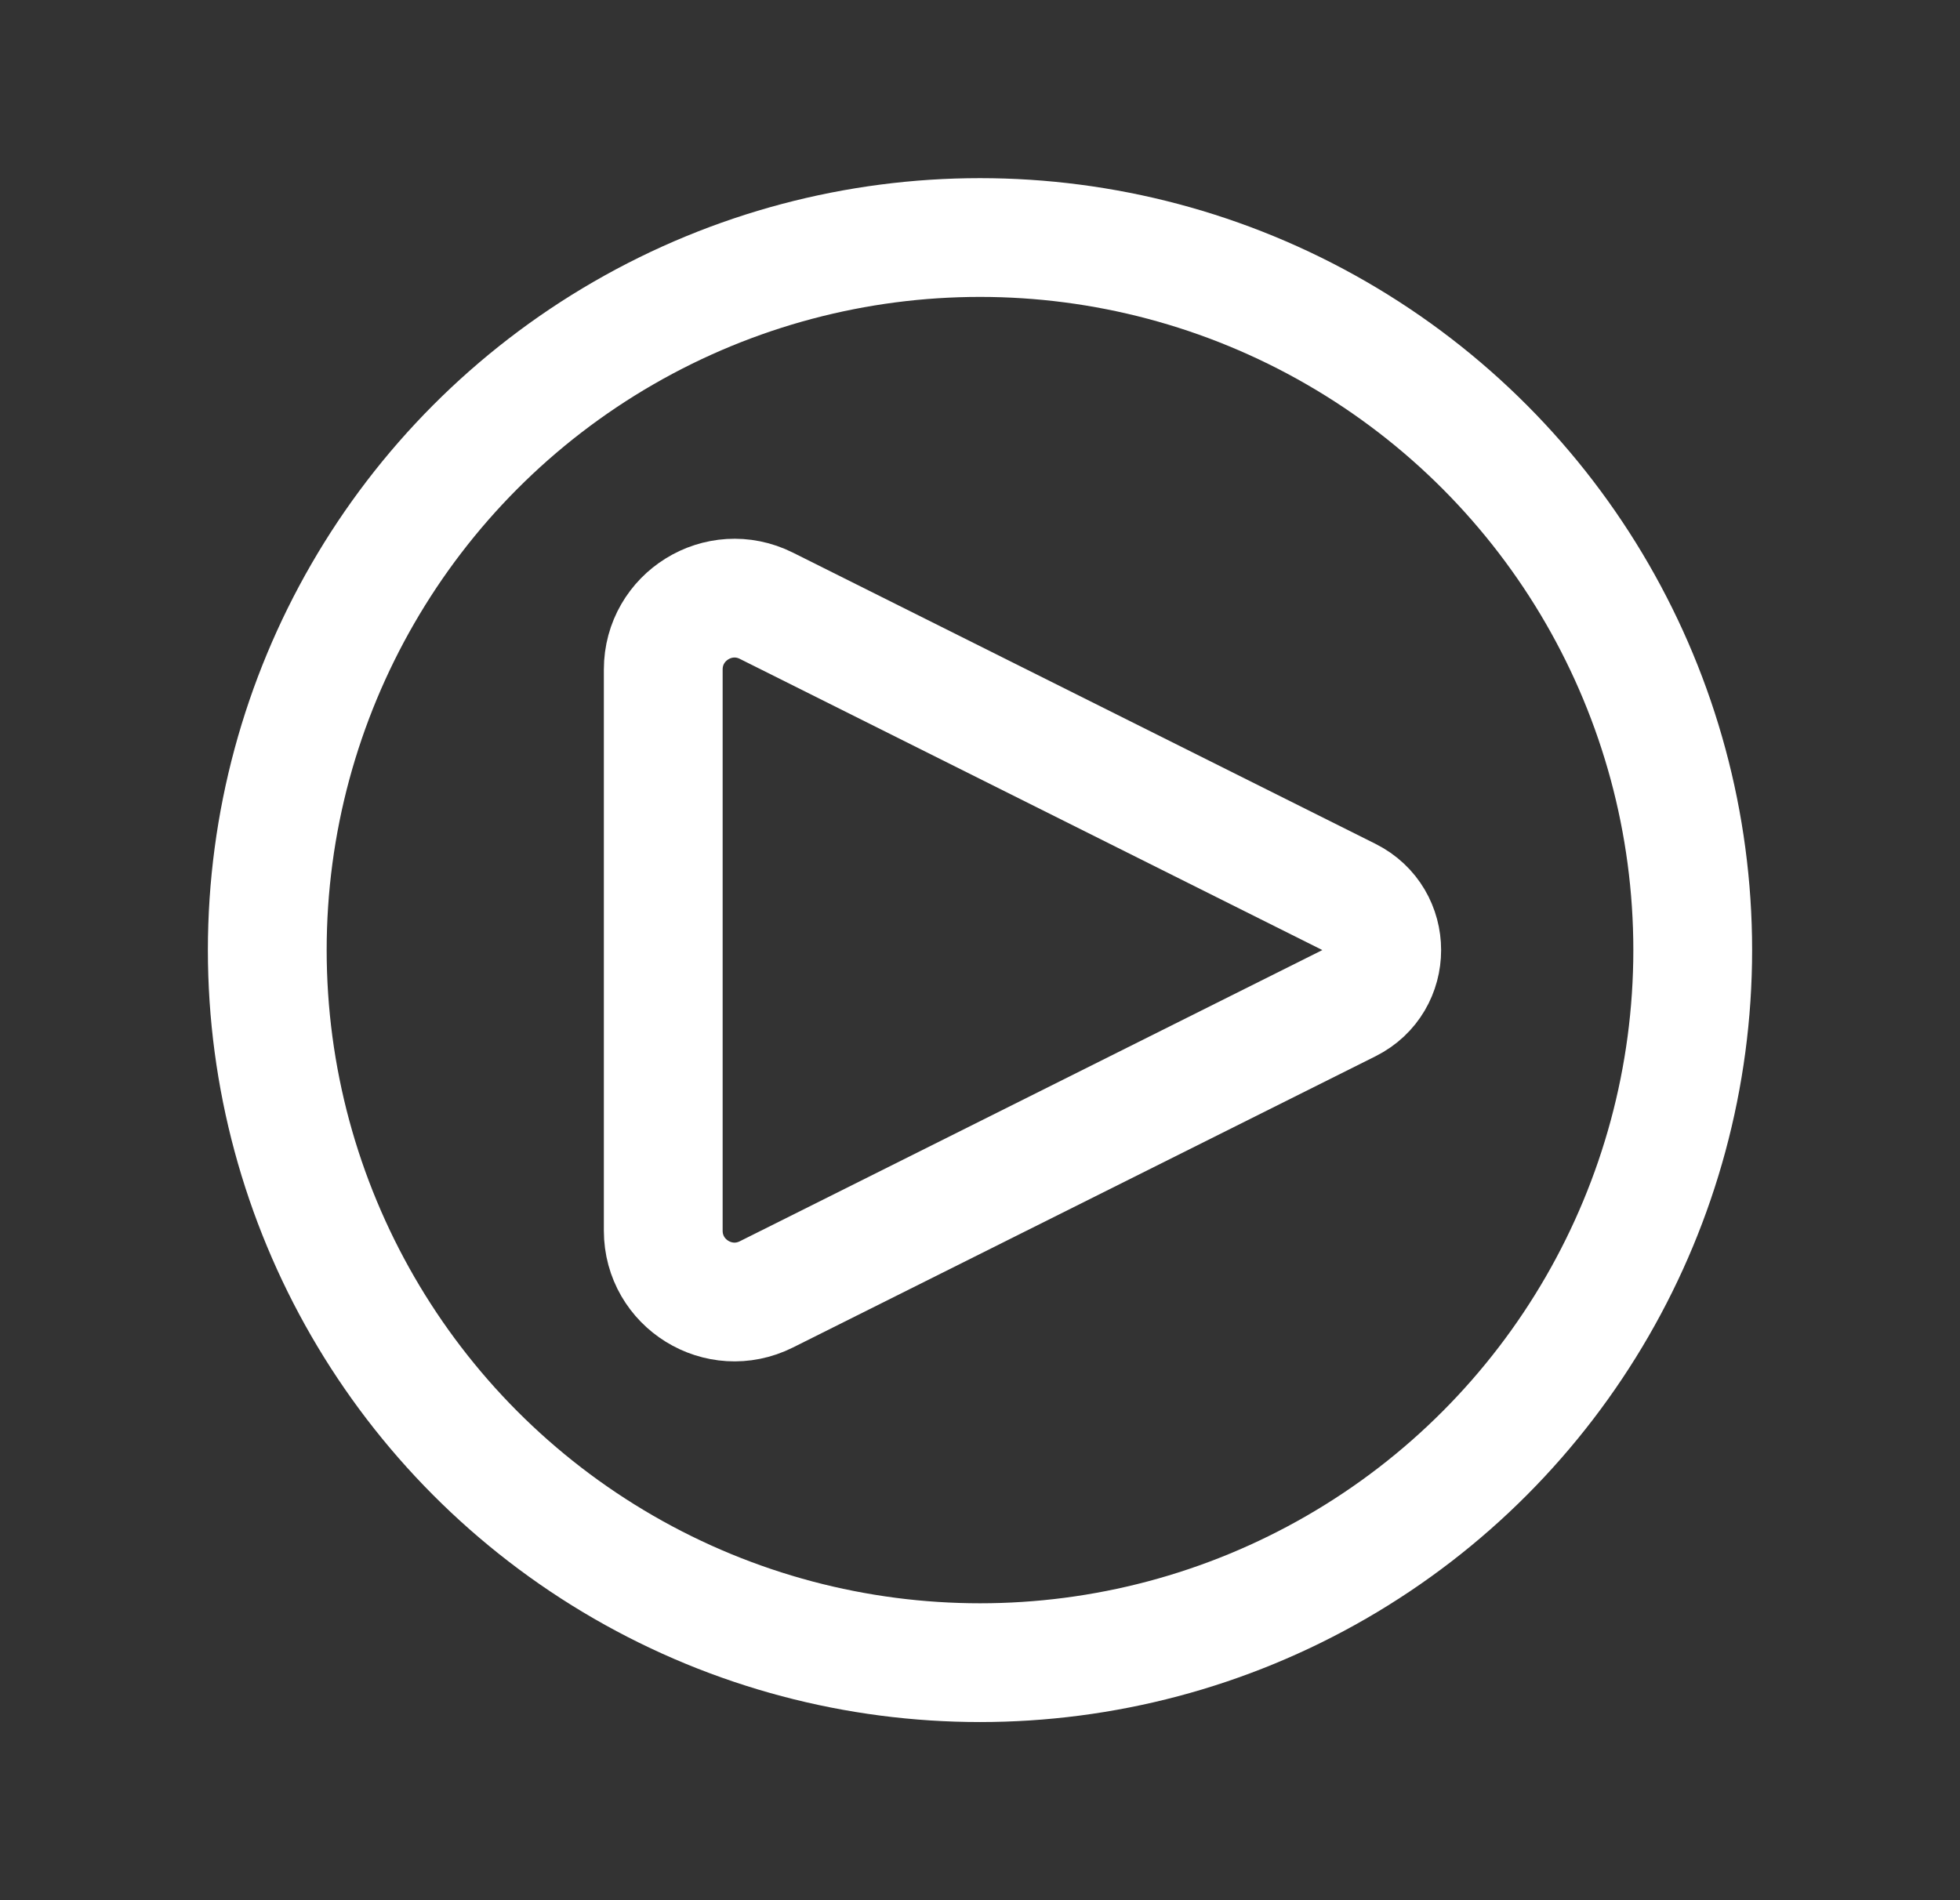 <svg width="33" height="32" viewBox="0 0 33 32" fill="none" xmlns="http://www.w3.org/2000/svg">
<rect x="0" y="0" width="33" height="32" fill="#333333" stroke="none"/>
<g id="Video_light">
<path id="Vector 10" d="M22.711 15.105L12.903 10.201C12.105 9.802 11.167 10.383 11.167 11.275V20.725C11.167 21.617 12.105 22.197 12.903 21.798L22.711 16.894C23.448 16.526 23.448 15.474 22.711 15.105Z" stroke="white" stroke-width="2" stroke-linecap="round" stroke-linejoin="round"/>
<circle id="Ellipse 47" cx="16.5" cy="16" r="12" stroke="white" stroke-width="2"/>
</g>
</svg>
